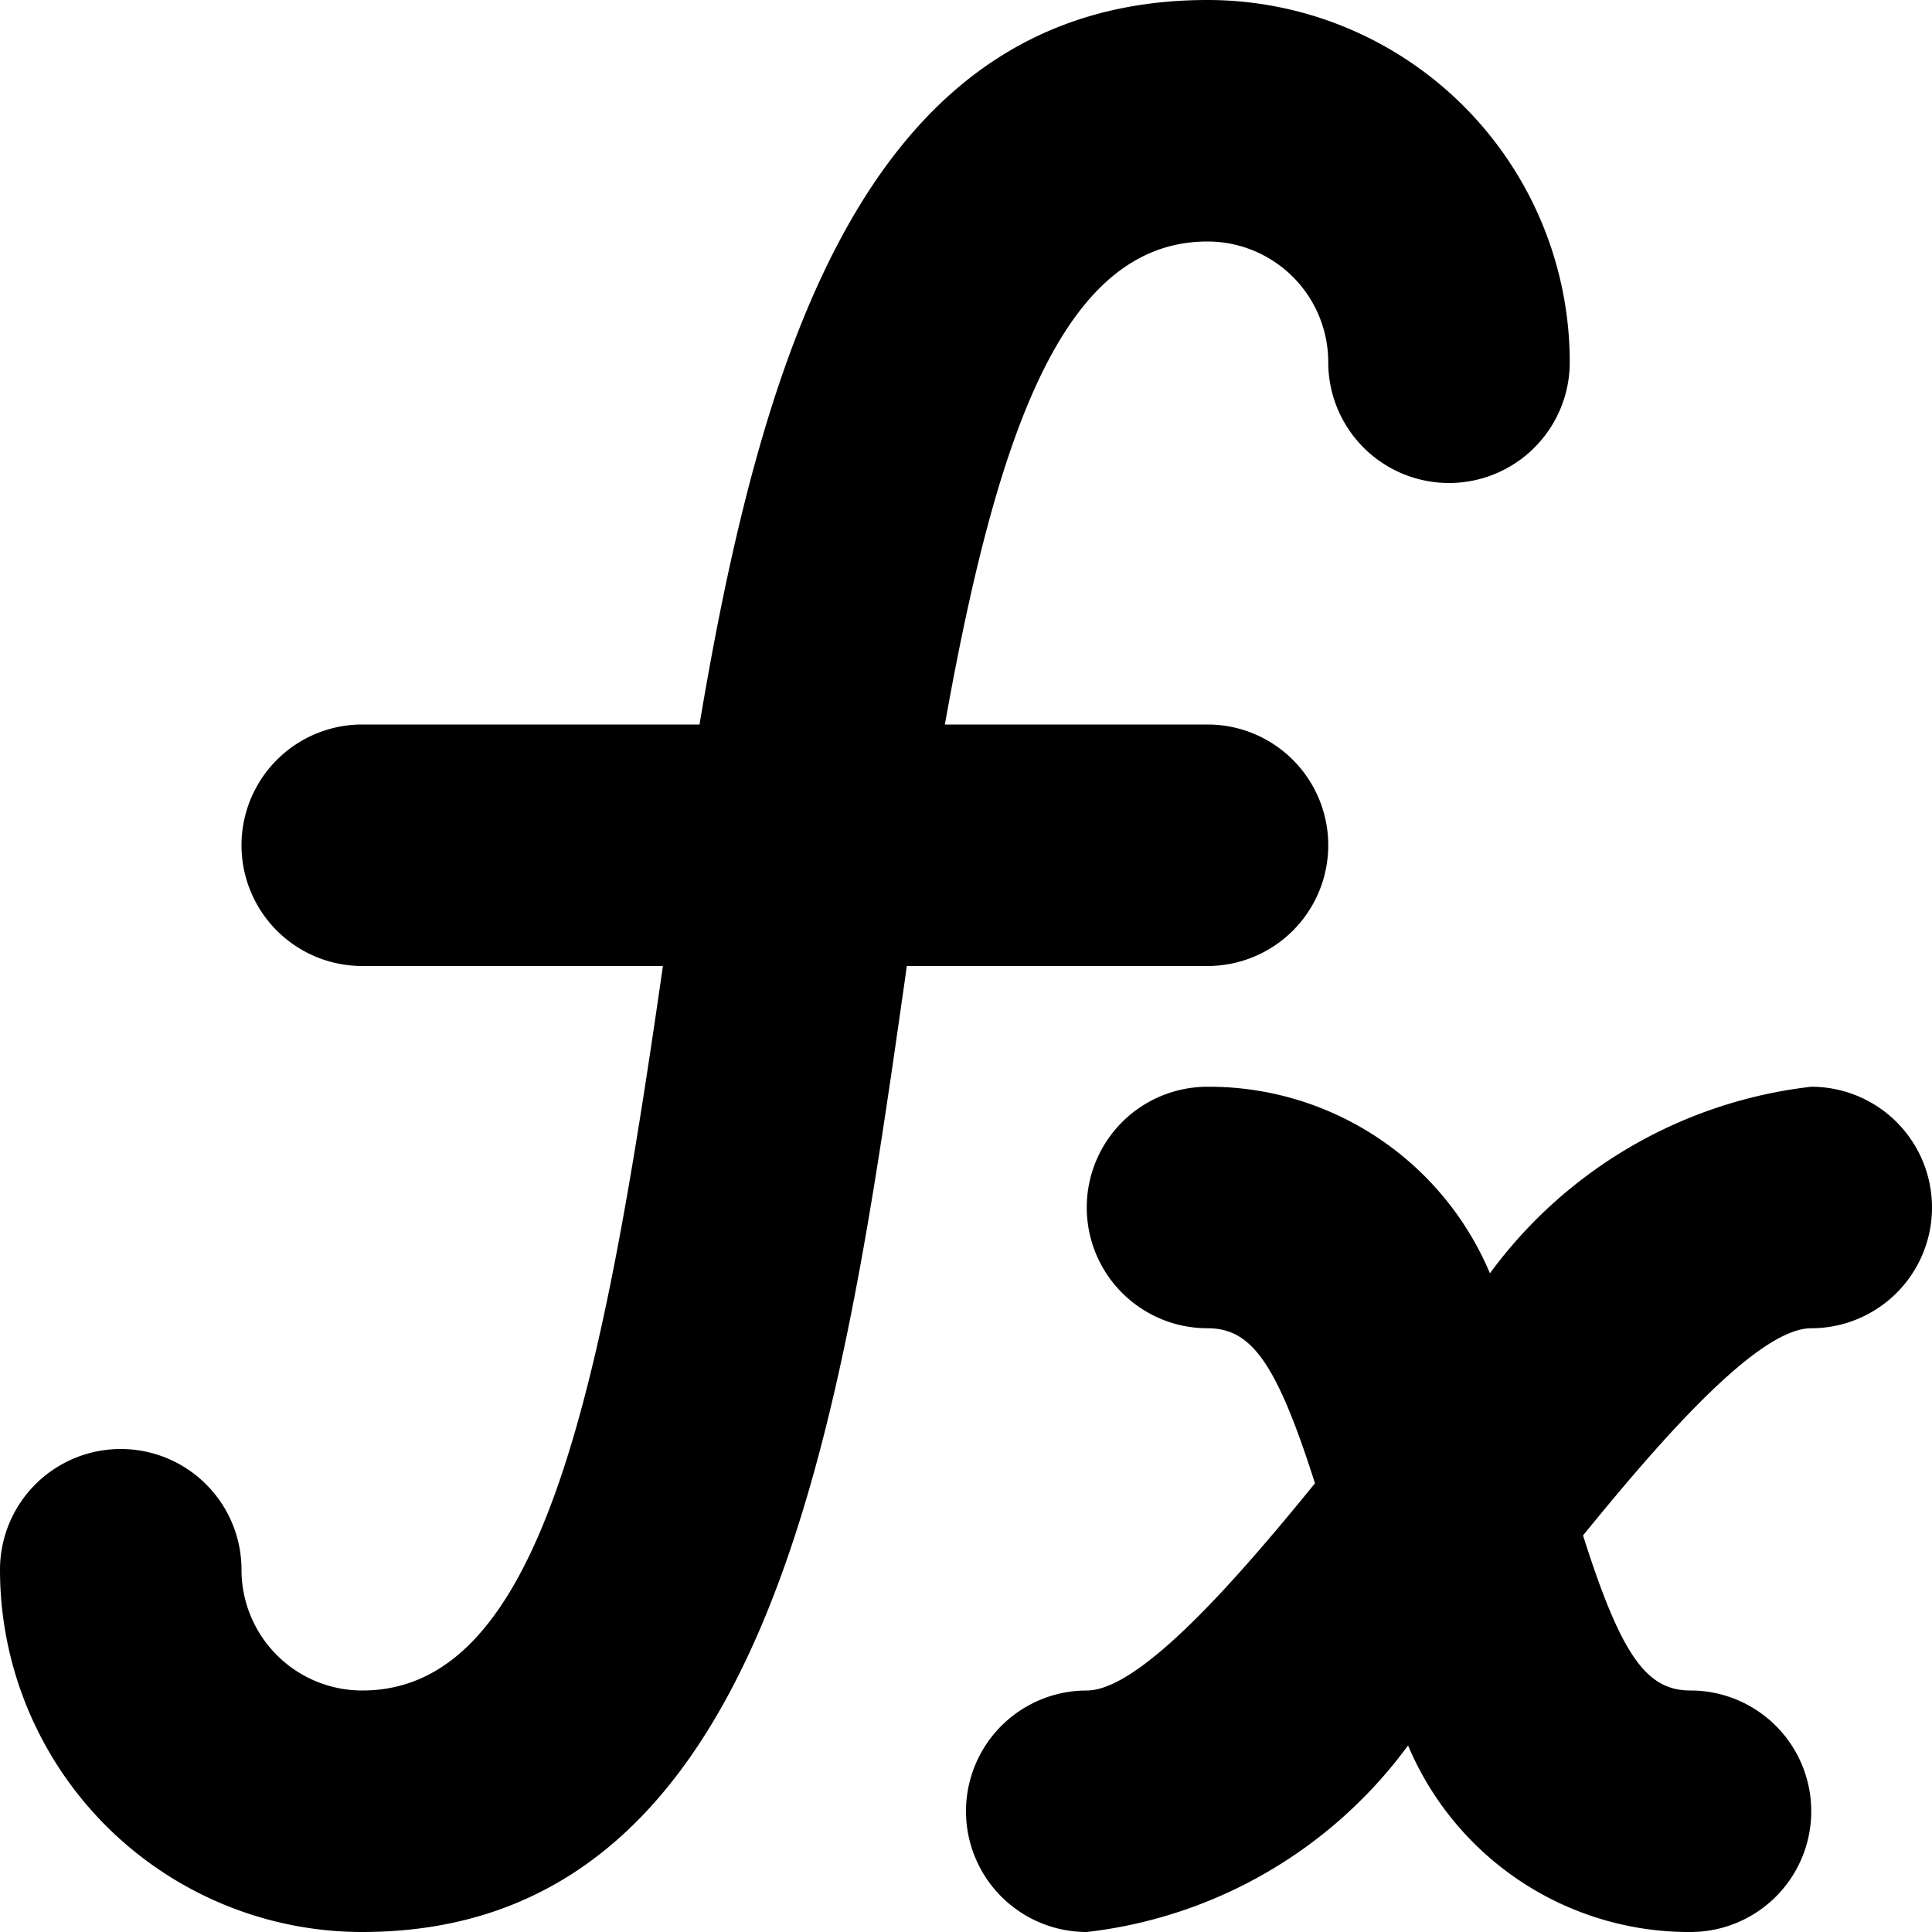 <svg class="c21kk clbq5" xmlns="http://www.w3.org/2000/svg" width="16" height="16">
                                                <path d="M15 9a3.841 3.841 0 0 0-2.661 1.545A2.524 2.524 0 0 0 10 9a1 1 0 1 0 0 2c.361 0 .57.279.89 1.284C10.243 13.08 9.441 14 9 14a1 1 0 0 0 0 2 3.841 3.841 0 0 0 2.661-1.545A2.524 2.524 0 0 0 14 16a1 1 0 0 0 0-2c-.361 0-.571-.279-.89-1.284C13.757 11.92 14.559 11 15 11a1 1 0 0 0 0-2Z"/><path d="M10 8a1 1 0 0 0 0-2H7.825c.432-2.421.983-4 2.175-4a1 1 0 0 1 1 1 1 1 0 0 0 2 0 3 3 0 0 0-3-3C7.193 0 6.313 2.9 5.793 6H3a1 1 0 1 0 0 2h2.49c-.506 3.52-1 6-2.49 6a1 1 0 0 1-1-1 1 1 0 0 0-2 0 3 3 0 0 0 3 3c3.367 0 3.964-4.175 4.49-7.858L7.51 8H10Z"/>
                                            </svg>